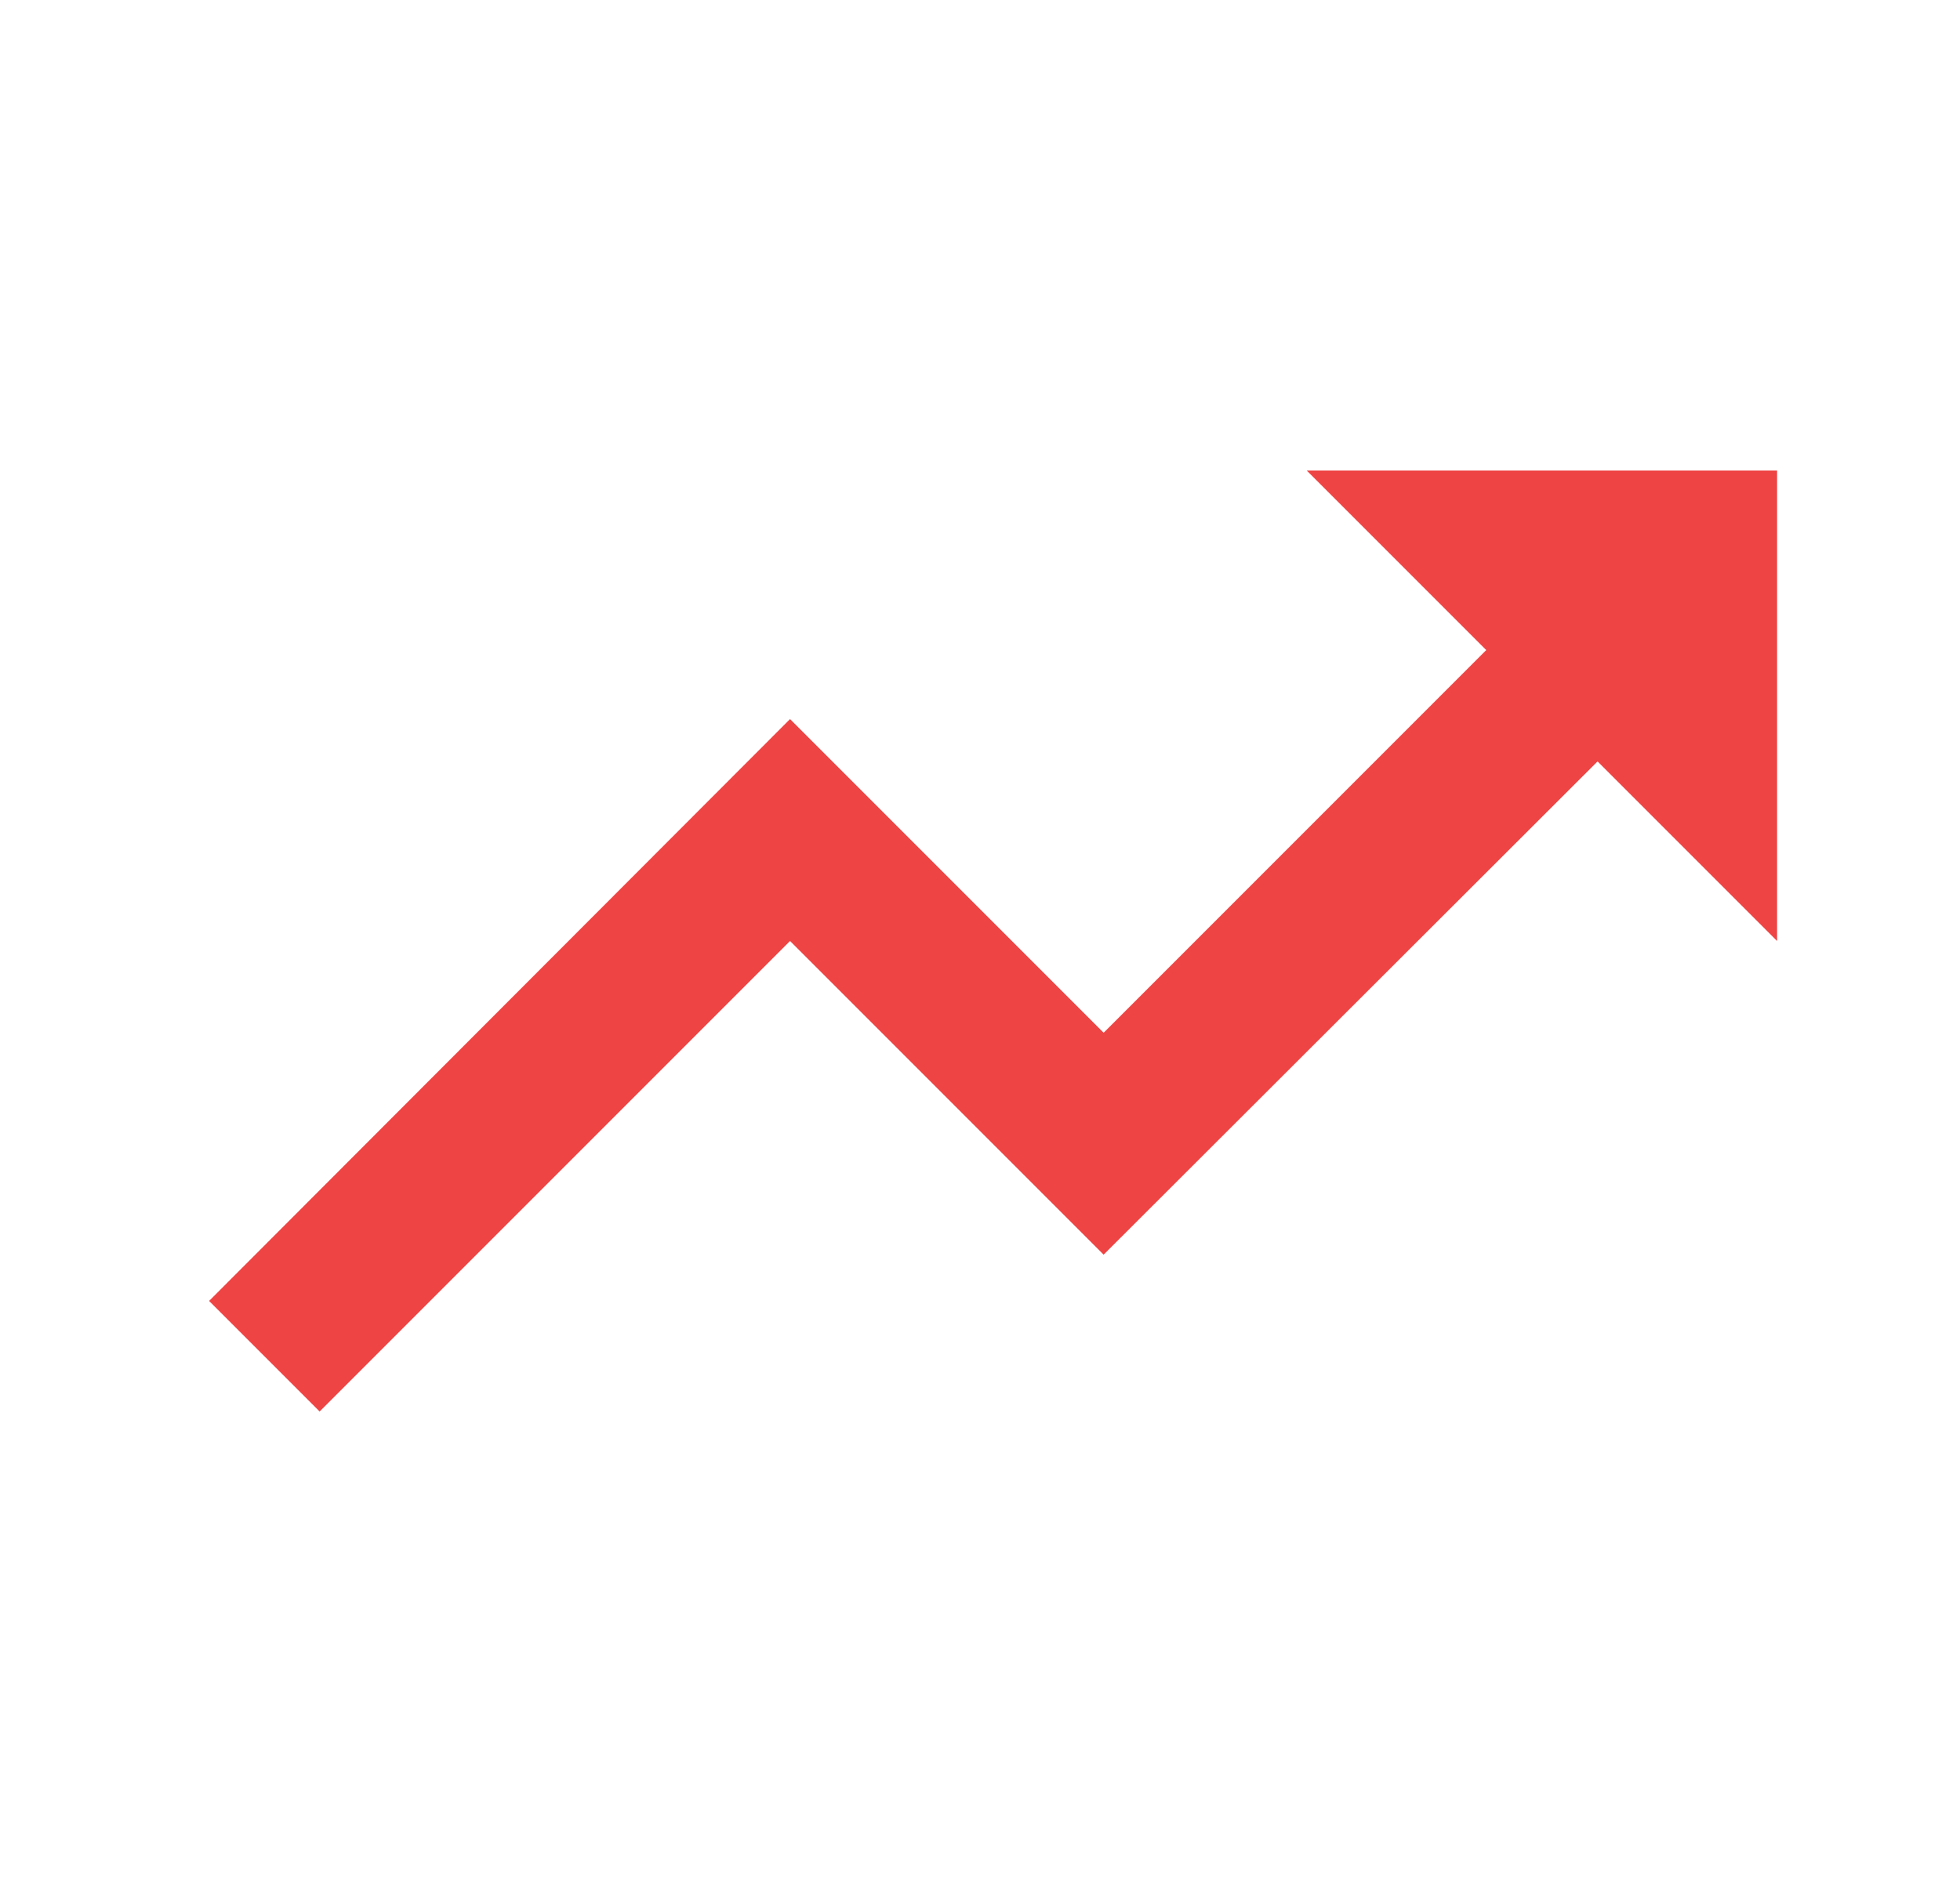 <svg width="25" height="24" viewBox="0 0 25 24" fill="none" xmlns="http://www.w3.org/2000/svg">
<path d="M16.667 6L18.957 8.29L14.077 13.17L10.077 9.17L2.667 16.59L4.077 18L10.077 12L14.077 16L20.377 9.71L22.667 12V6H16.667Z" fill="#EF4444"/>
</svg>
